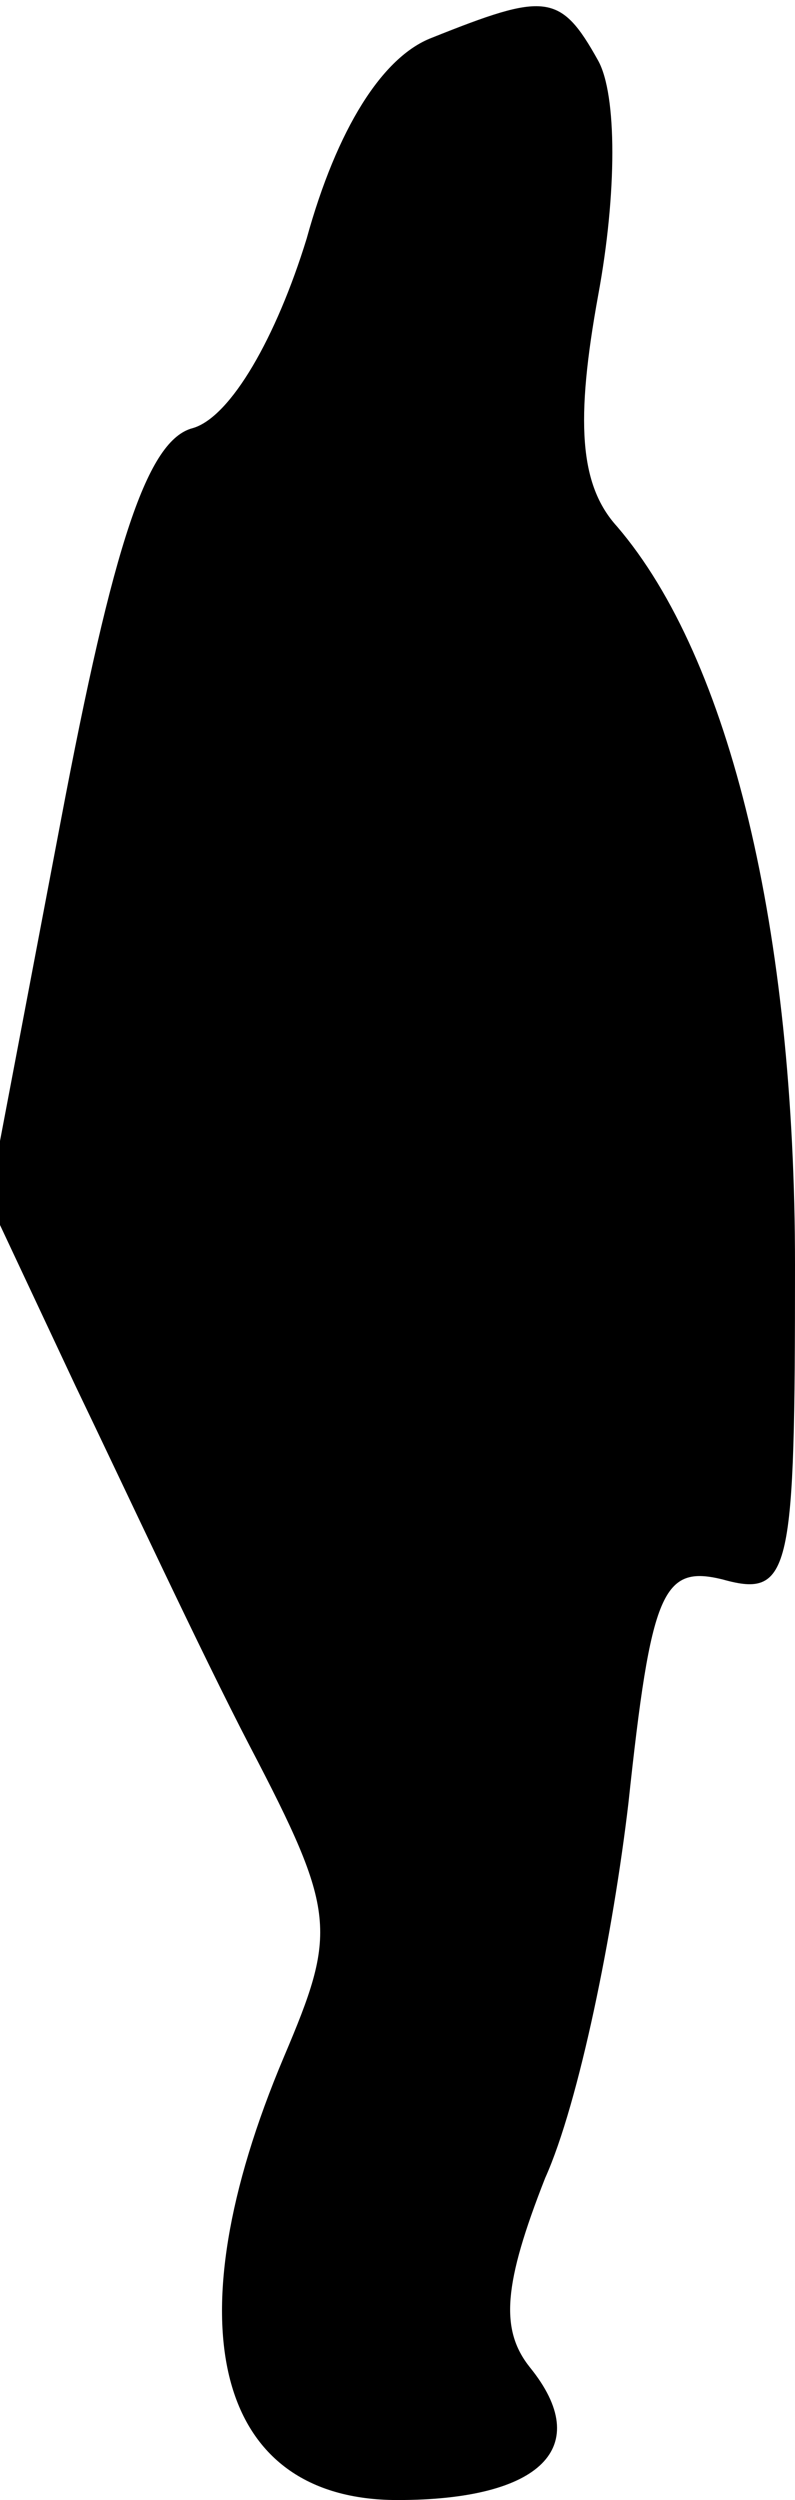 <?xml version="1.0" standalone="no"?>
<!DOCTYPE svg PUBLIC "-//W3C//DTD SVG 20010904//EN"
 "http://www.w3.org/TR/2001/REC-SVG-20010904/DTD/svg10.dtd">
<svg version="1.0" xmlns="http://www.w3.org/2000/svg"
 width="21pt" height="66pt" viewBox="0 0 21 66"
 preserveAspectRatio="xMidYMid meet">
<g transform="translate(0,66) scale(0.1,-0.1)"
fill="#000000" stroke="none">
<path fill="#000000" stroke="none" d="M114 650 c-13 -5 -25 -24 -33 -53 -8
-26 -20 -47 -30 -50 -12 -3 -21 -30 -35 -104 l-19 -100 23 -49 c13 -27 33 -70
46 -95 23 -44 23 -49 9 -82 -30 -71 -18 -117 30 -117 38 0 52 14 35 35 -8 10
-7 22 4 50 9 20 18 65 22 99 6 56 9 63 25 59 18 -5 19 2 19 83 0 88 -17 160
-47 195 -10 11 -11 28 -5 61 5 27 5 53 0 62 -10 18 -14 18 -44 6z"/>
</g>
</svg>
